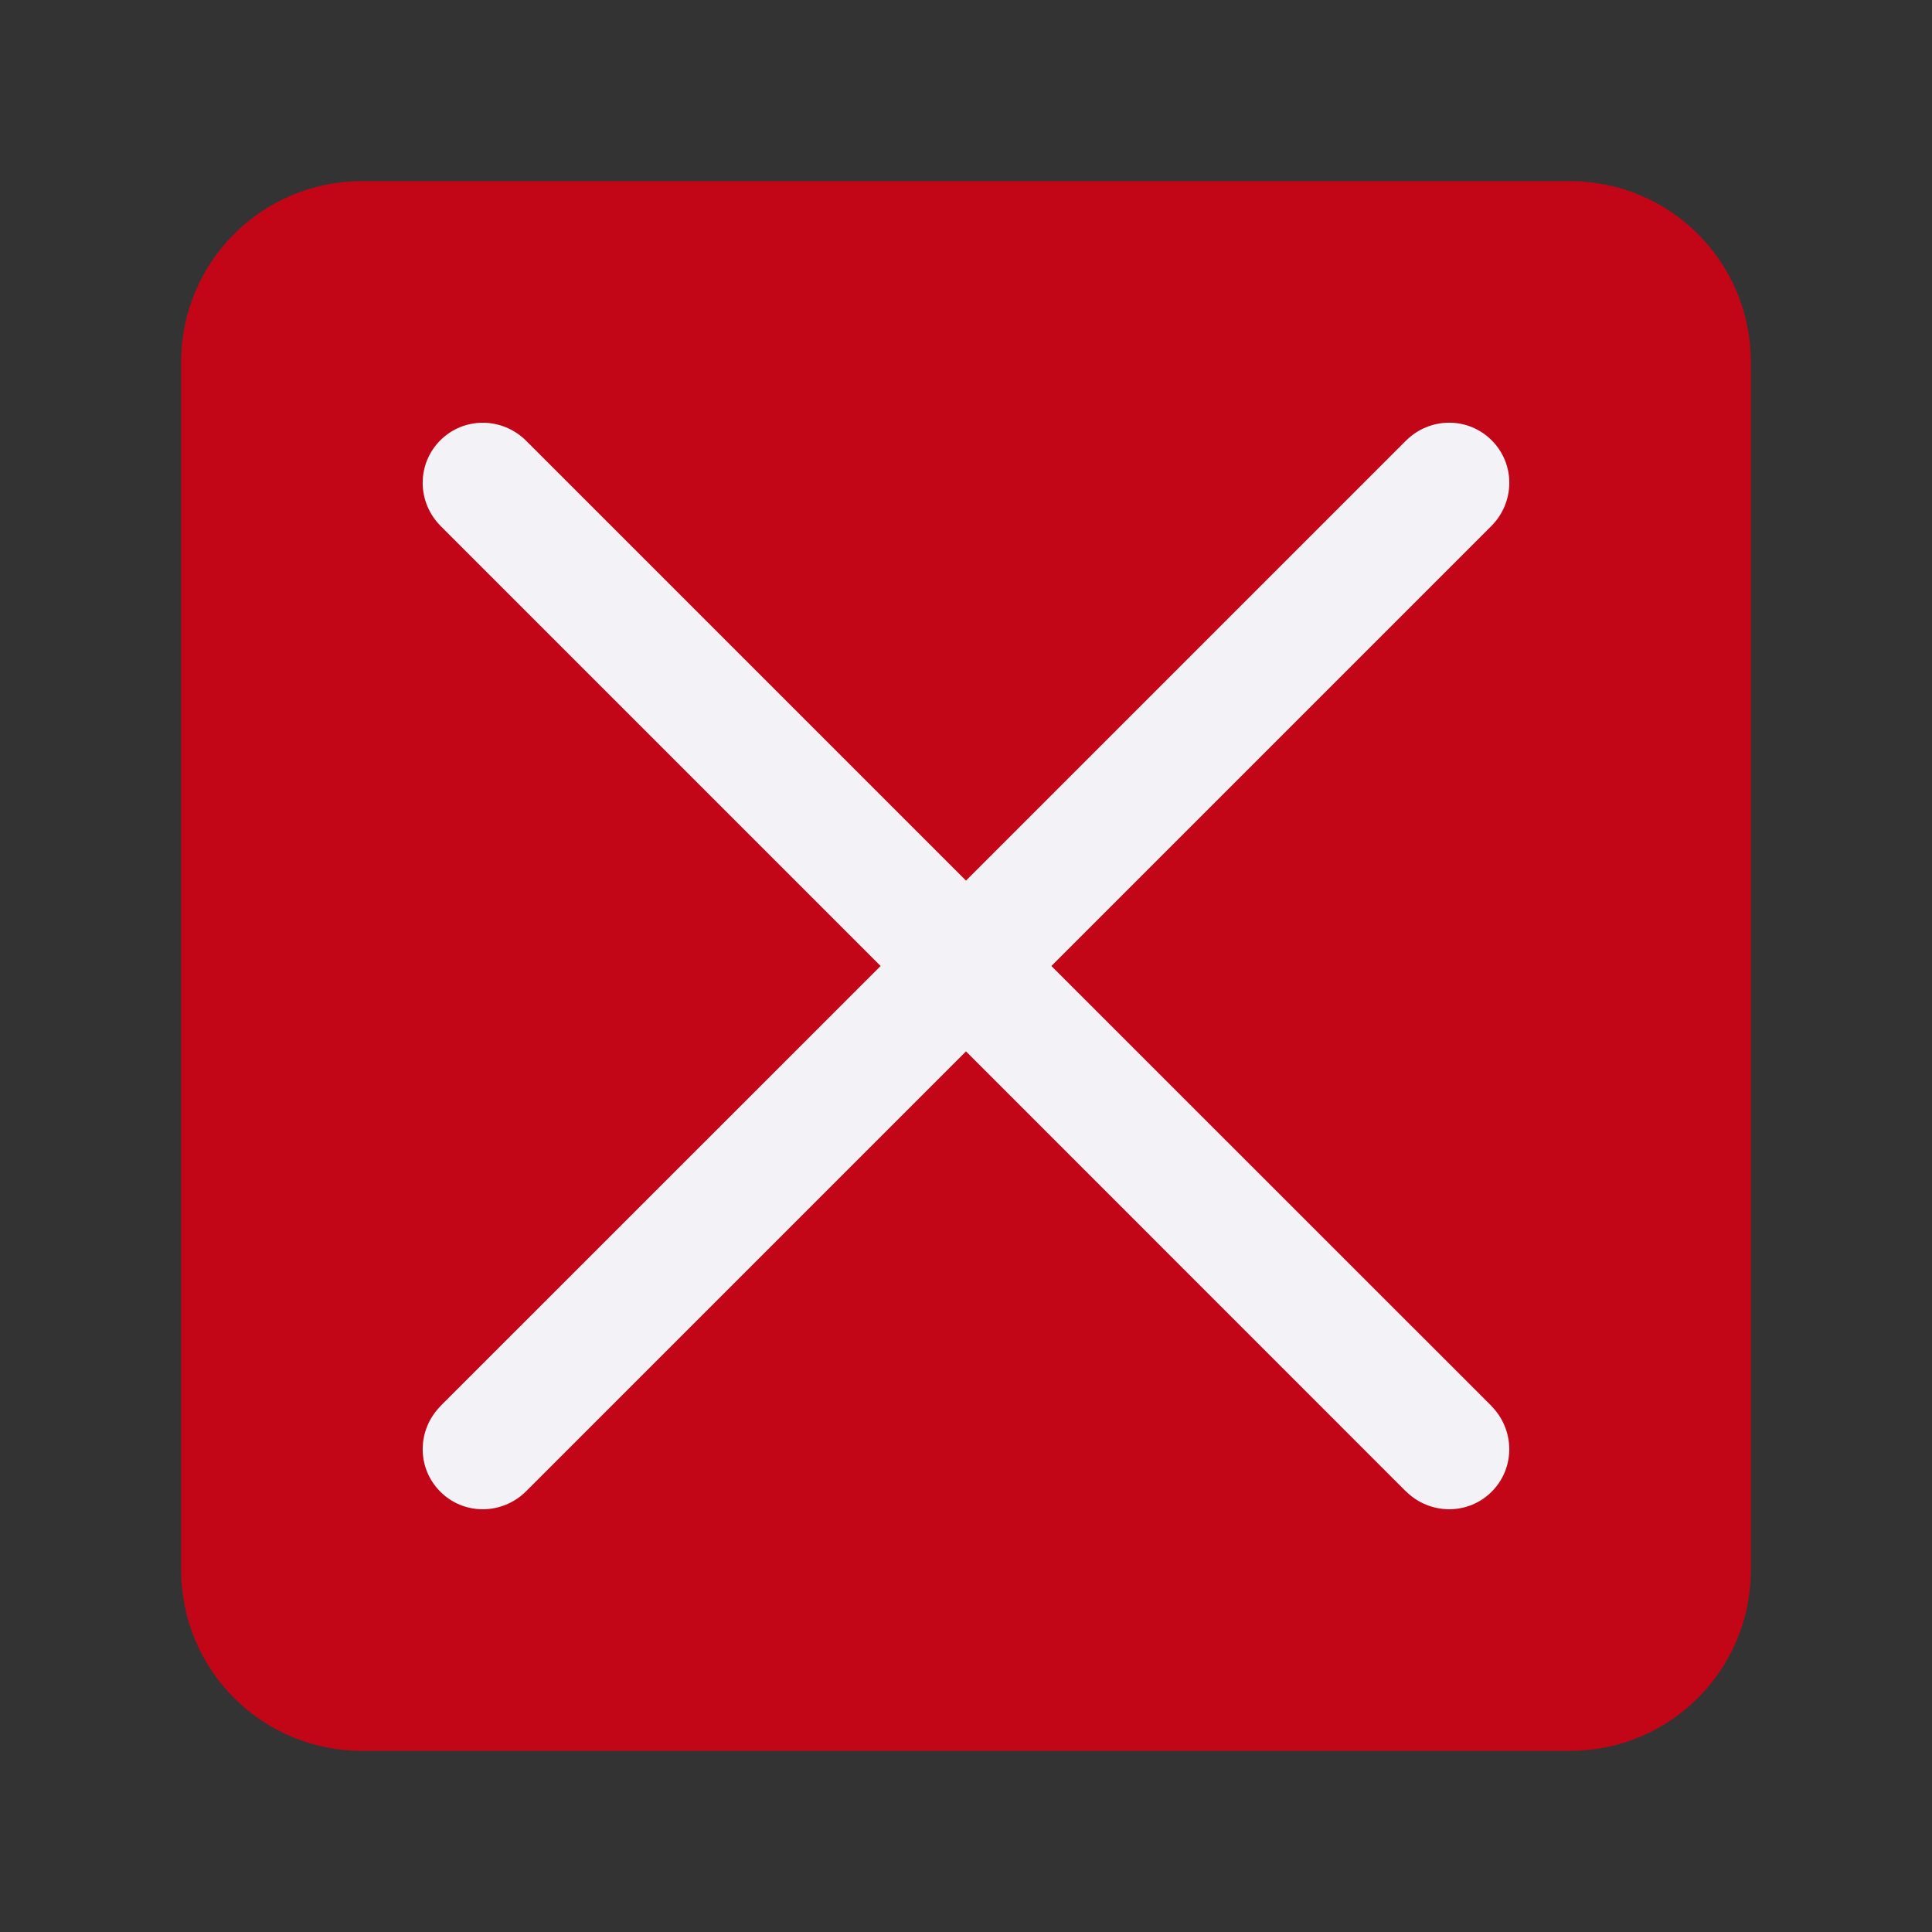 <svg viewBox="0 0 32 32" xmlns="http://www.w3.org/2000/svg"><rect x="0" y="0" width="32" height="32" fill="#333333" stroke="none"/><path d="m6 3h20c1.662 0 3 1.338 3 3v20c0 1.662-1.338 3-3 3h-20c-1.662 0-3-1.338-3-3v-20c0-1.662 1.338-3 3-3z" fill="#c20618"/><path d="m8.002 7.002c-.257-.001-.513.095-.709.291-.392.392-.389 1.025.008 1.422l7.285 7.285-7.285 7.283v.002c-.397.397-.4 1.03-.008 1.422.391.391 1.025.388 1.422-.008l7.285-7.285 7.283 7.285h.002c.198.198.456.297.713.299.257.001.513-.095.709-.291.391-.391.388-1.025-.008-1.422v-.002l-7.285-7.283 7.285-7.285c.397-.397.4-1.03.008-1.422-.392-.392-1.025-.389-1.422.008l-7.285 7.285-7.285-7.285c-.198-.198-.456-.297-.713-.299z" fill="#f2f2f7"/></svg>